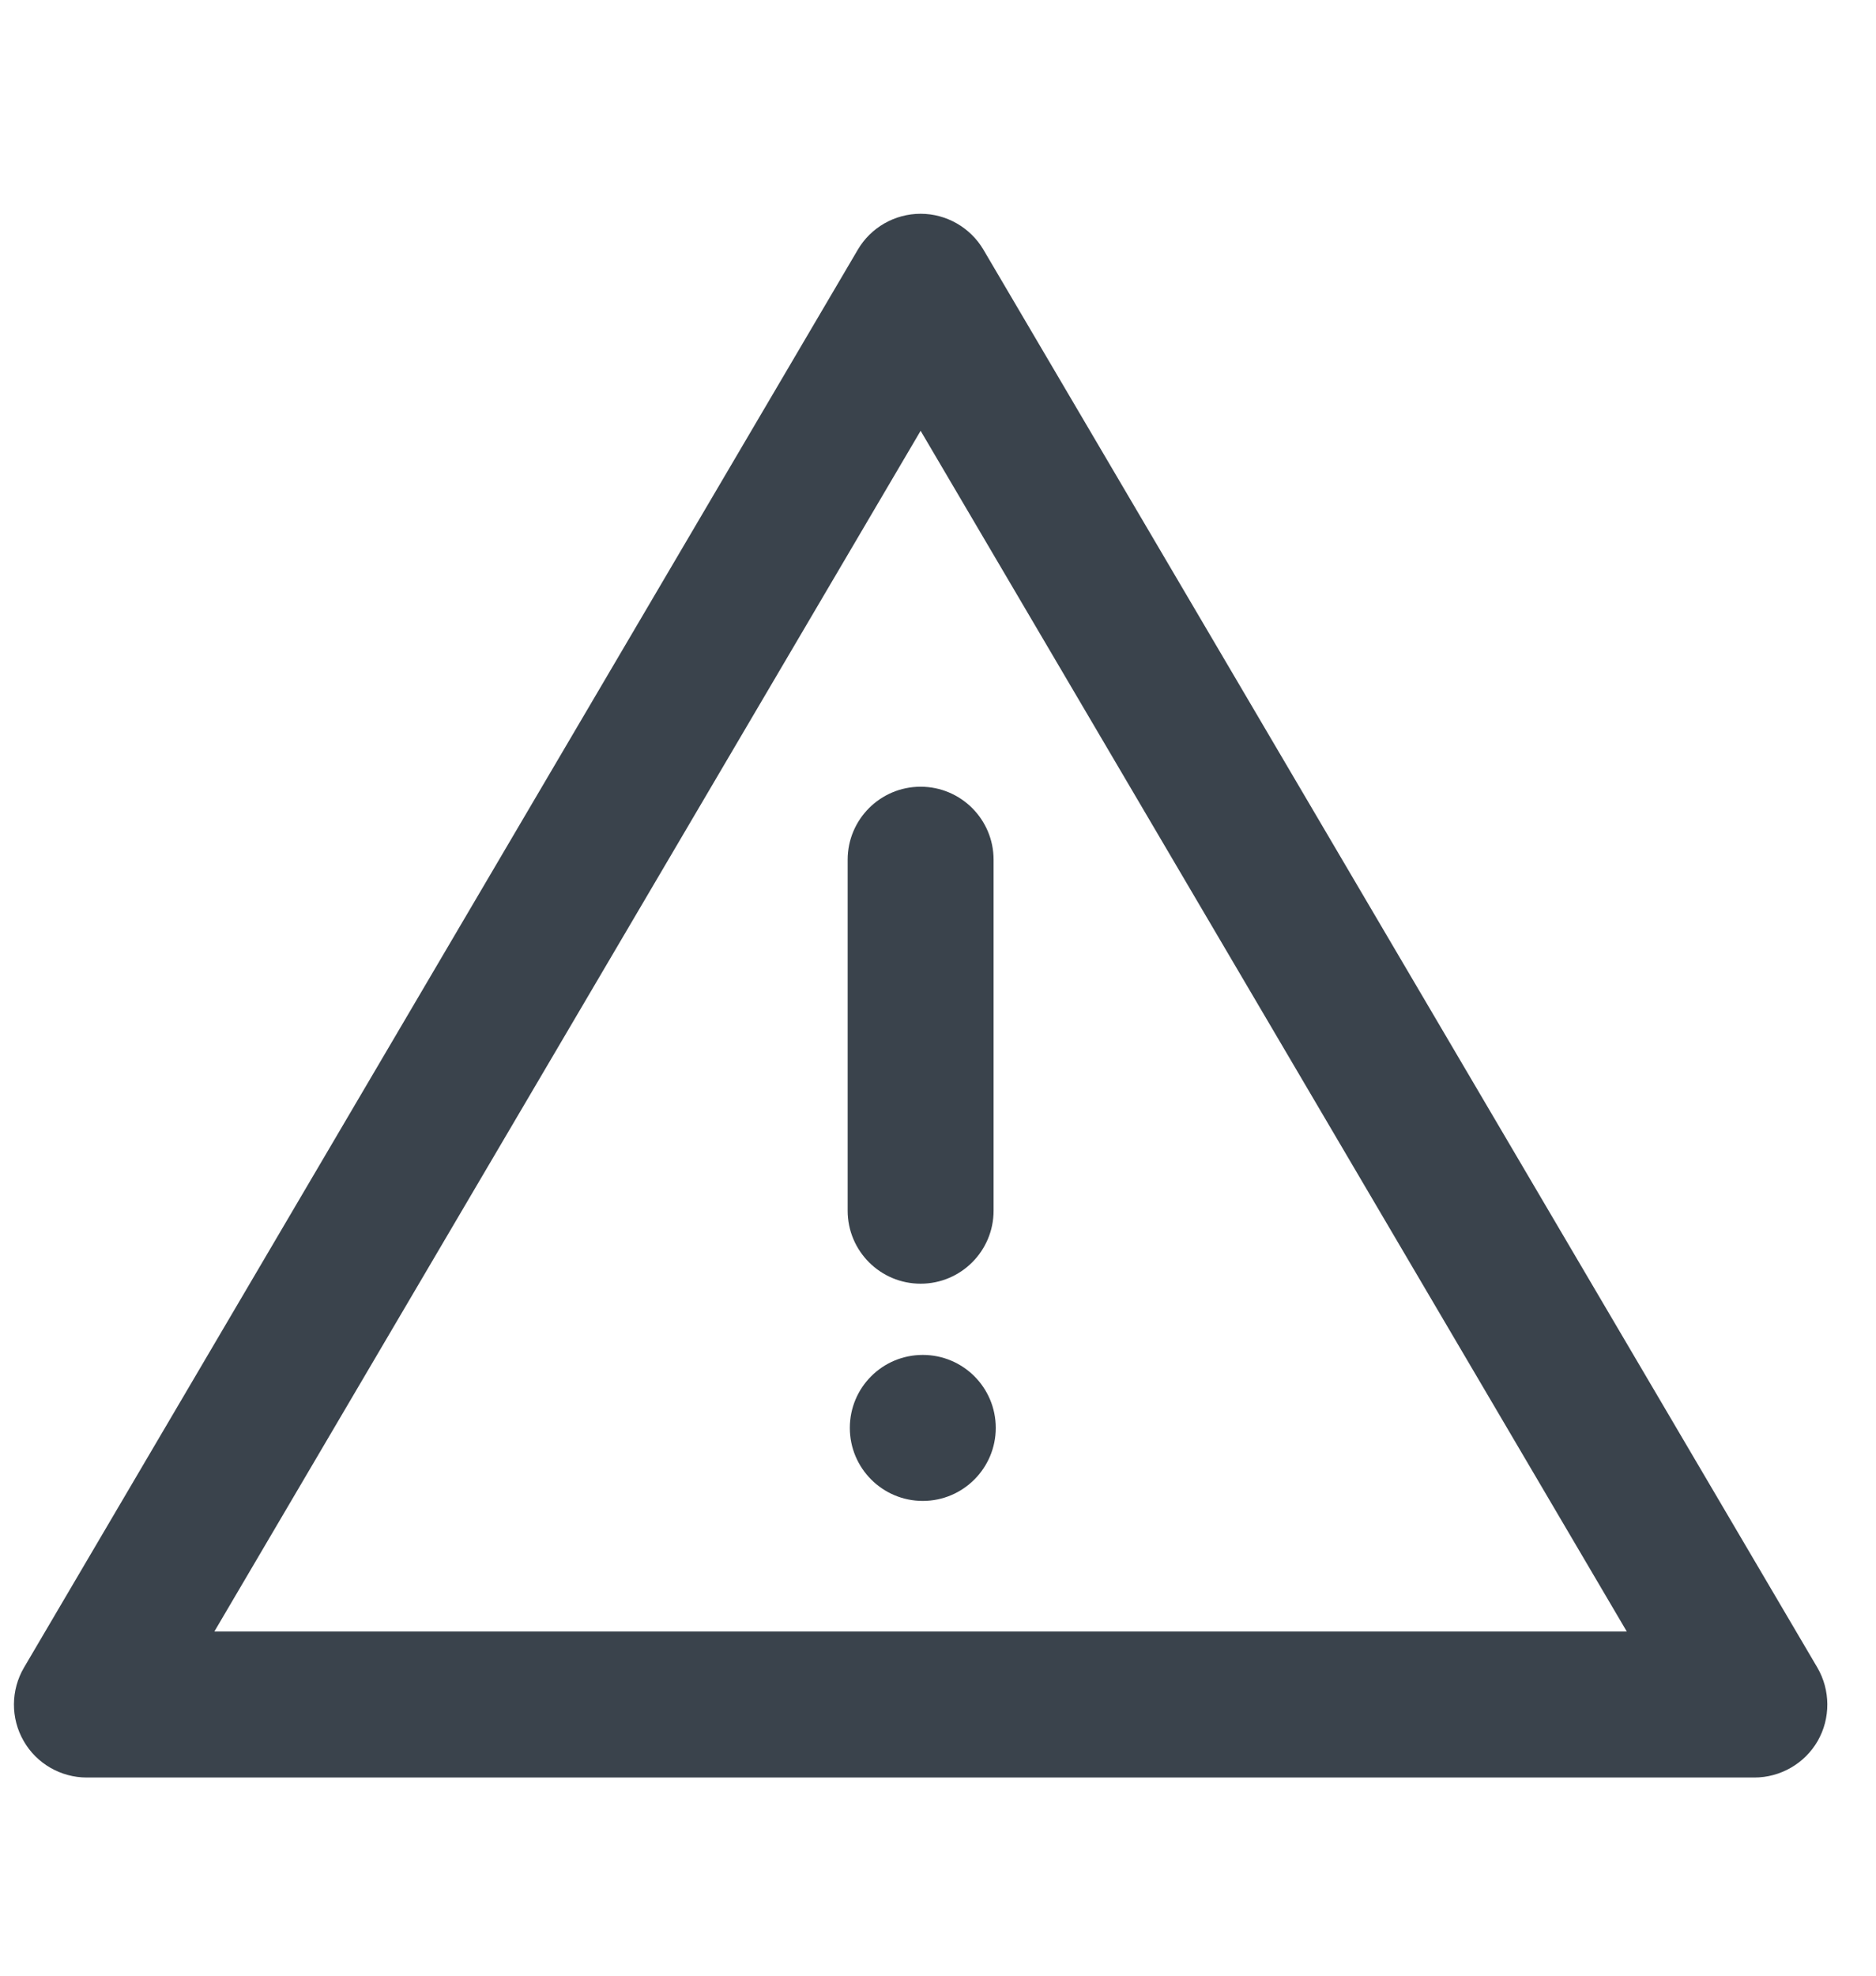 <?xml version="1.0" encoding="UTF-8" standalone="no"?>
<svg width="19px" height="20px" viewBox="0 0 19 20" version="1.1" xmlns="http://www.w3.org/2000/svg" xmlns:xlink="http://www.w3.org/1999/xlink" xmlns:sketch="http://www.bohemiancoding.com/sketch/ns">
    <!-- Generator: Sketch 3.4.2 (15857) - http://www.bohemiancoding.com/sketch -->
    <title>alert</title>
    <desc>Created with Sketch.</desc>
    <defs></defs>
    <g id="Page-1" stroke="none" stroke-width="1" fill="none" fill-rule="evenodd" sketch:type="MSPage">
        <g id="alert" sketch:type="MSArtboardGroup" transform="translate(-6, -6)" fill="#3A434C">
            <g sketch:type="MSLayerGroup" transform="translate(6, 7.556)">
                <path d="M18.406,15.325 L9.961,0.973 C9.828,0.747 9.585,0.608 9.324,0.608 C9.062,0.608 8.819,0.747 8.687,0.973 L0.243,15.325 C0.109,15.553 0.107,15.838 0.239,16.067 C0.369,16.296 0.615,16.438 0.879,16.438 L17.768,16.438 C18.032,16.438 18.279,16.296 18.41,16.067 C18.541,15.838 18.539,15.553 18.406,15.325 L18.406,15.325 Z M2.171,14.96 L9.324,2.805 L16.476,14.96 L2.171,14.96 L2.171,14.96 Z" id="Fill-1" sketch:type="MSShapeGroup"></path>
                <path d="M8.585,7.147 L8.585,10.7 C8.585,11.108 8.916,11.439 9.324,11.439 C9.732,11.439 10.063,11.108 10.063,10.7 L10.063,7.147 C10.063,6.739 9.732,6.408 9.324,6.408 C8.916,6.408 8.585,6.739 8.585,7.147 Z M9.346,12.16 C8.937,12.16 8.607,12.49 8.607,12.899 C8.607,13.306 8.937,13.638 9.346,13.638 C9.754,13.638 10.085,13.306 10.085,12.899 C10.085,12.49 9.754,12.16 9.346,12.16 Z" id="Fill-2" sketch:type="MSShapeGroup"></path>
            </g>
        </g>
    </g>
</svg>